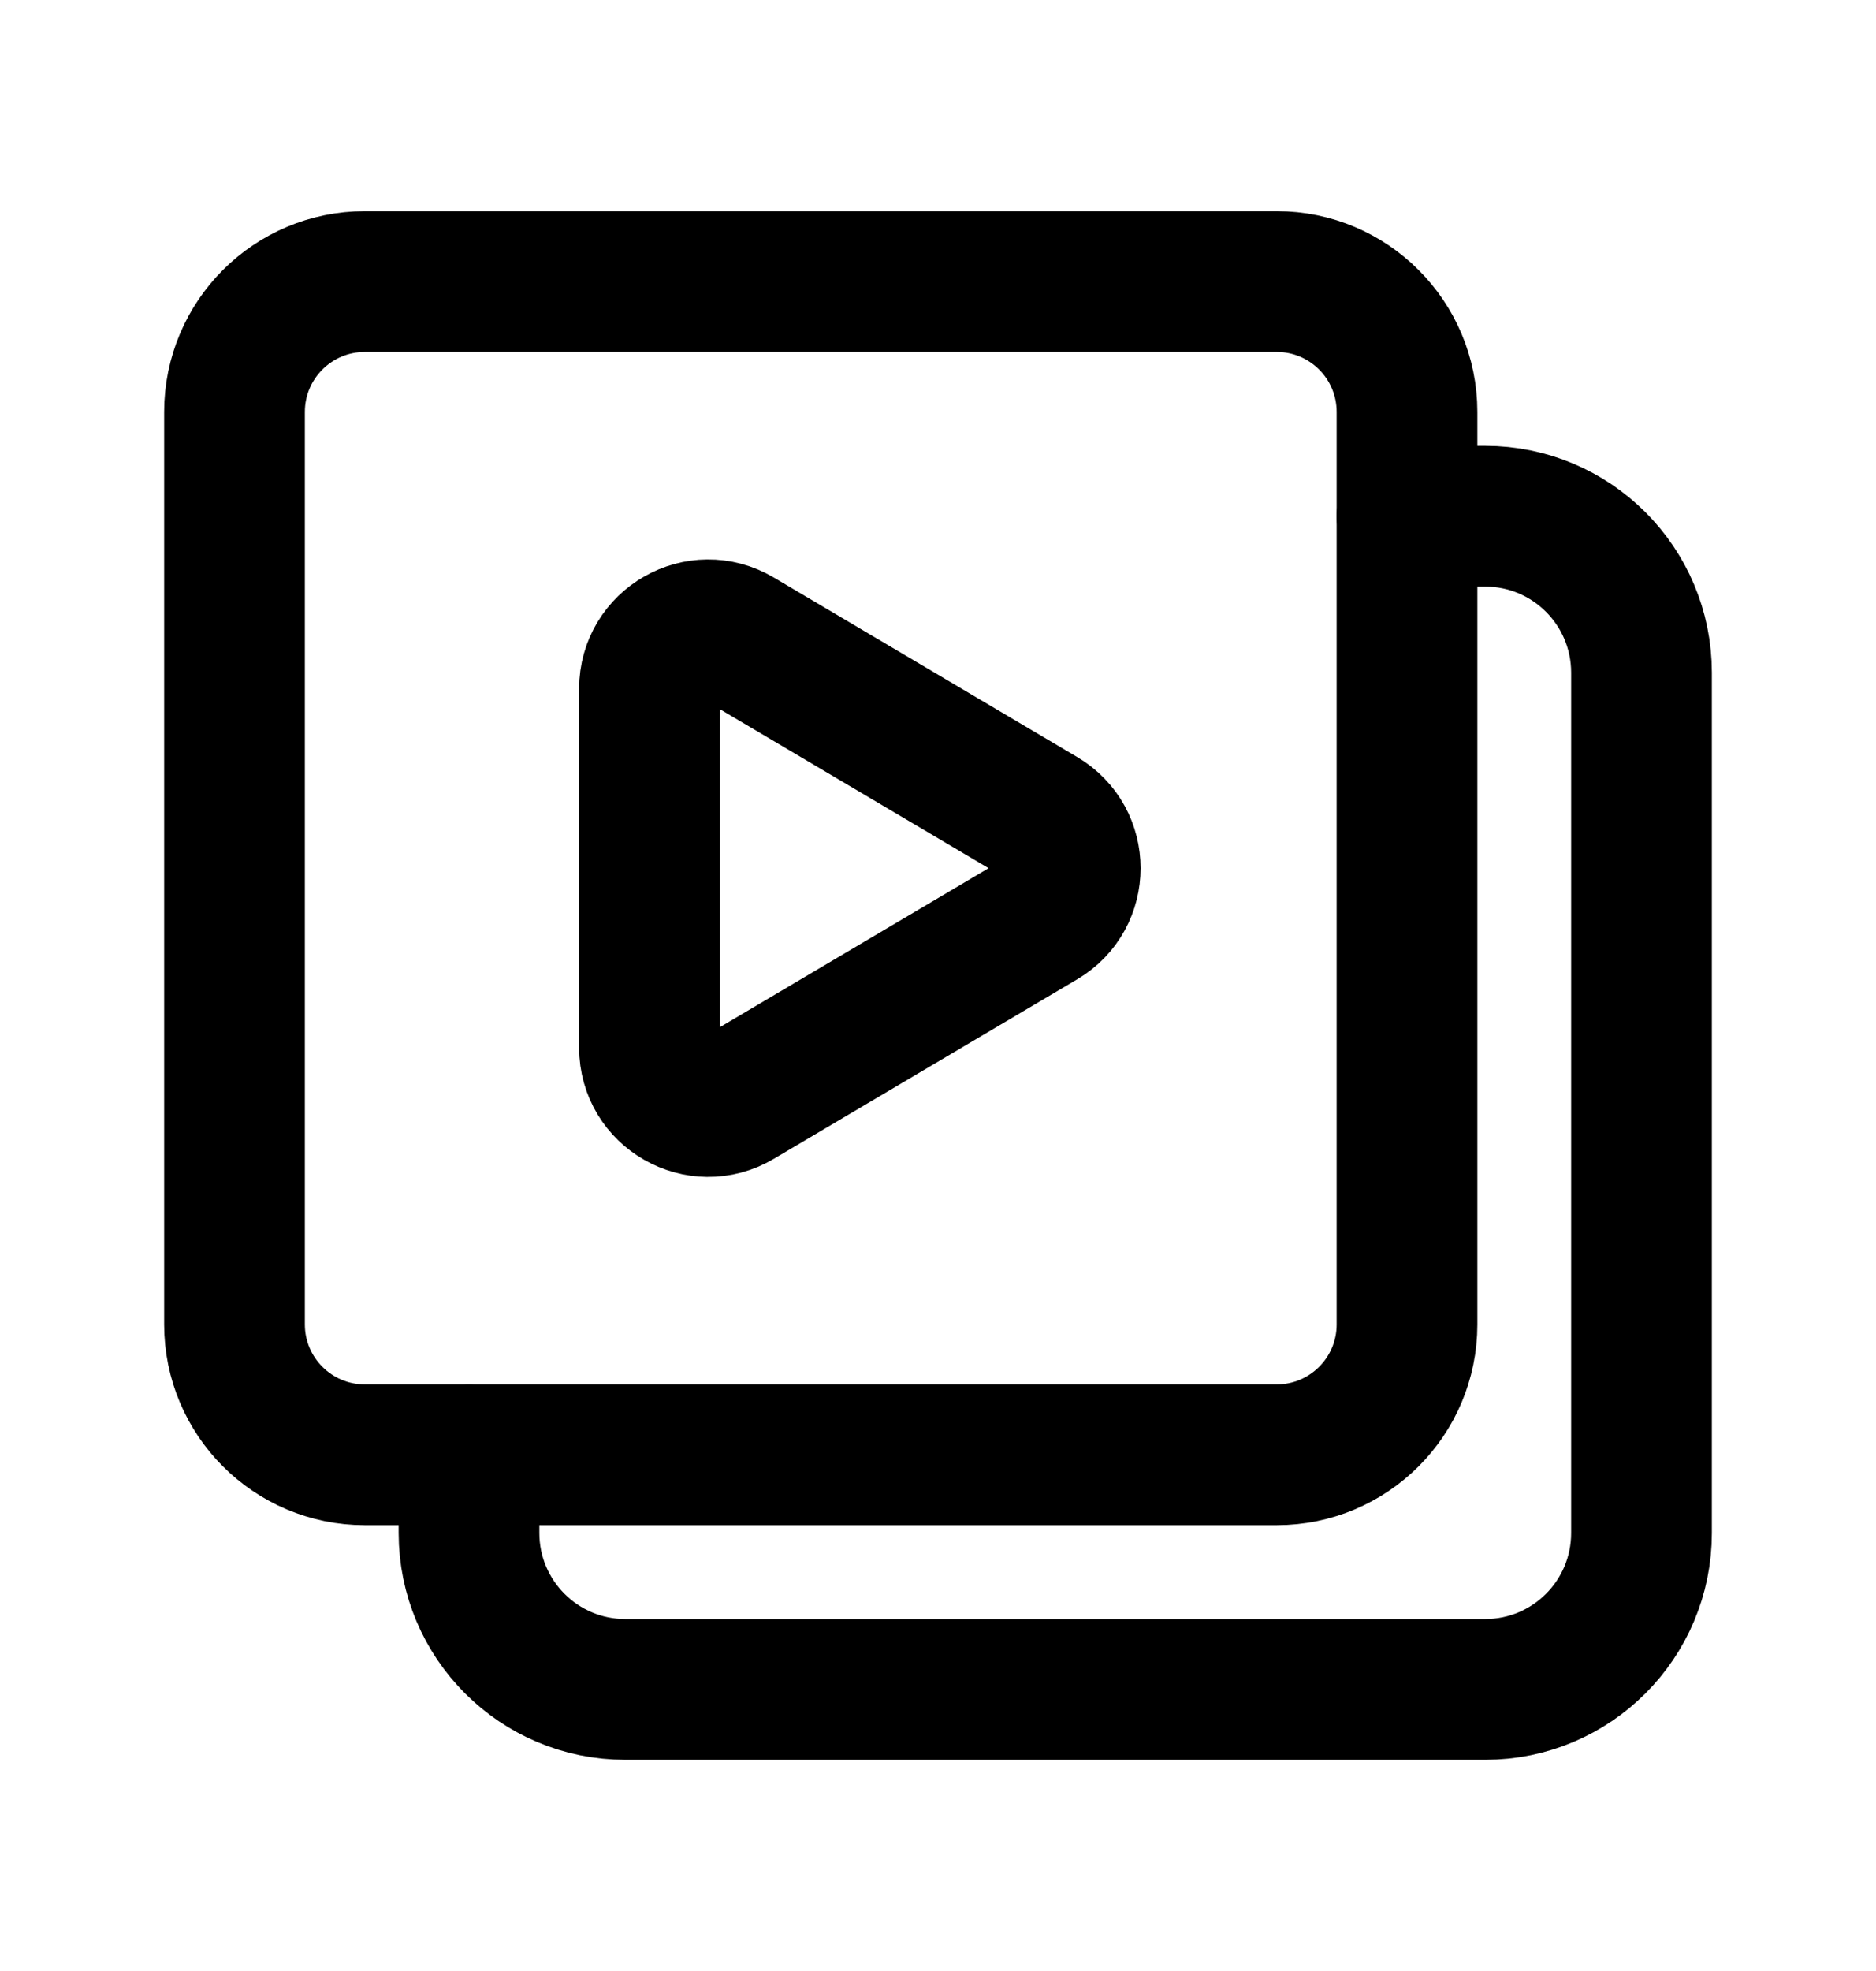 <svg viewBox="0 0 20 21" fill="none" xmlns="http://www.w3.org/2000/svg">
<path fill-rule="evenodd" clip-rule="evenodd" d="M7.868 6.799L11.103 8.712C11.512 8.954 11.512 9.546 11.103 9.788L7.868 11.701C7.451 11.948 6.924 11.647 6.924 11.163V7.337C6.924 6.853 7.451 6.552 7.868 6.799V6.799Z" stroke="currentColor" stroke-width="1.5" stroke-linecap="round" stroke-linejoin="round"/>
<path fill-rule="evenodd" clip-rule="evenodd" d="M13.611 15.5H3.889C3.122 15.5 2.5 14.878 2.5 14.111V4.389C2.5 3.622 3.122 3 3.889 3H13.612C14.378 3 15 3.622 15 4.389V14.112C15 14.878 14.378 15.5 13.611 15.5V15.5Z" stroke="currentColor" stroke-width="1.5" stroke-linecap="round" stroke-linejoin="round"/>
<path d="M5 15.5V16.333V16.333C5 17.254 5.746 18 6.667 18H15.833C16.754 18 17.5 17.254 17.5 16.333V7.167C17.5 6.246 16.754 5.5 15.833 5.5H15" stroke="currentColor" stroke-width="1.5" stroke-linecap="round" stroke-linejoin="round"/>
</svg>
